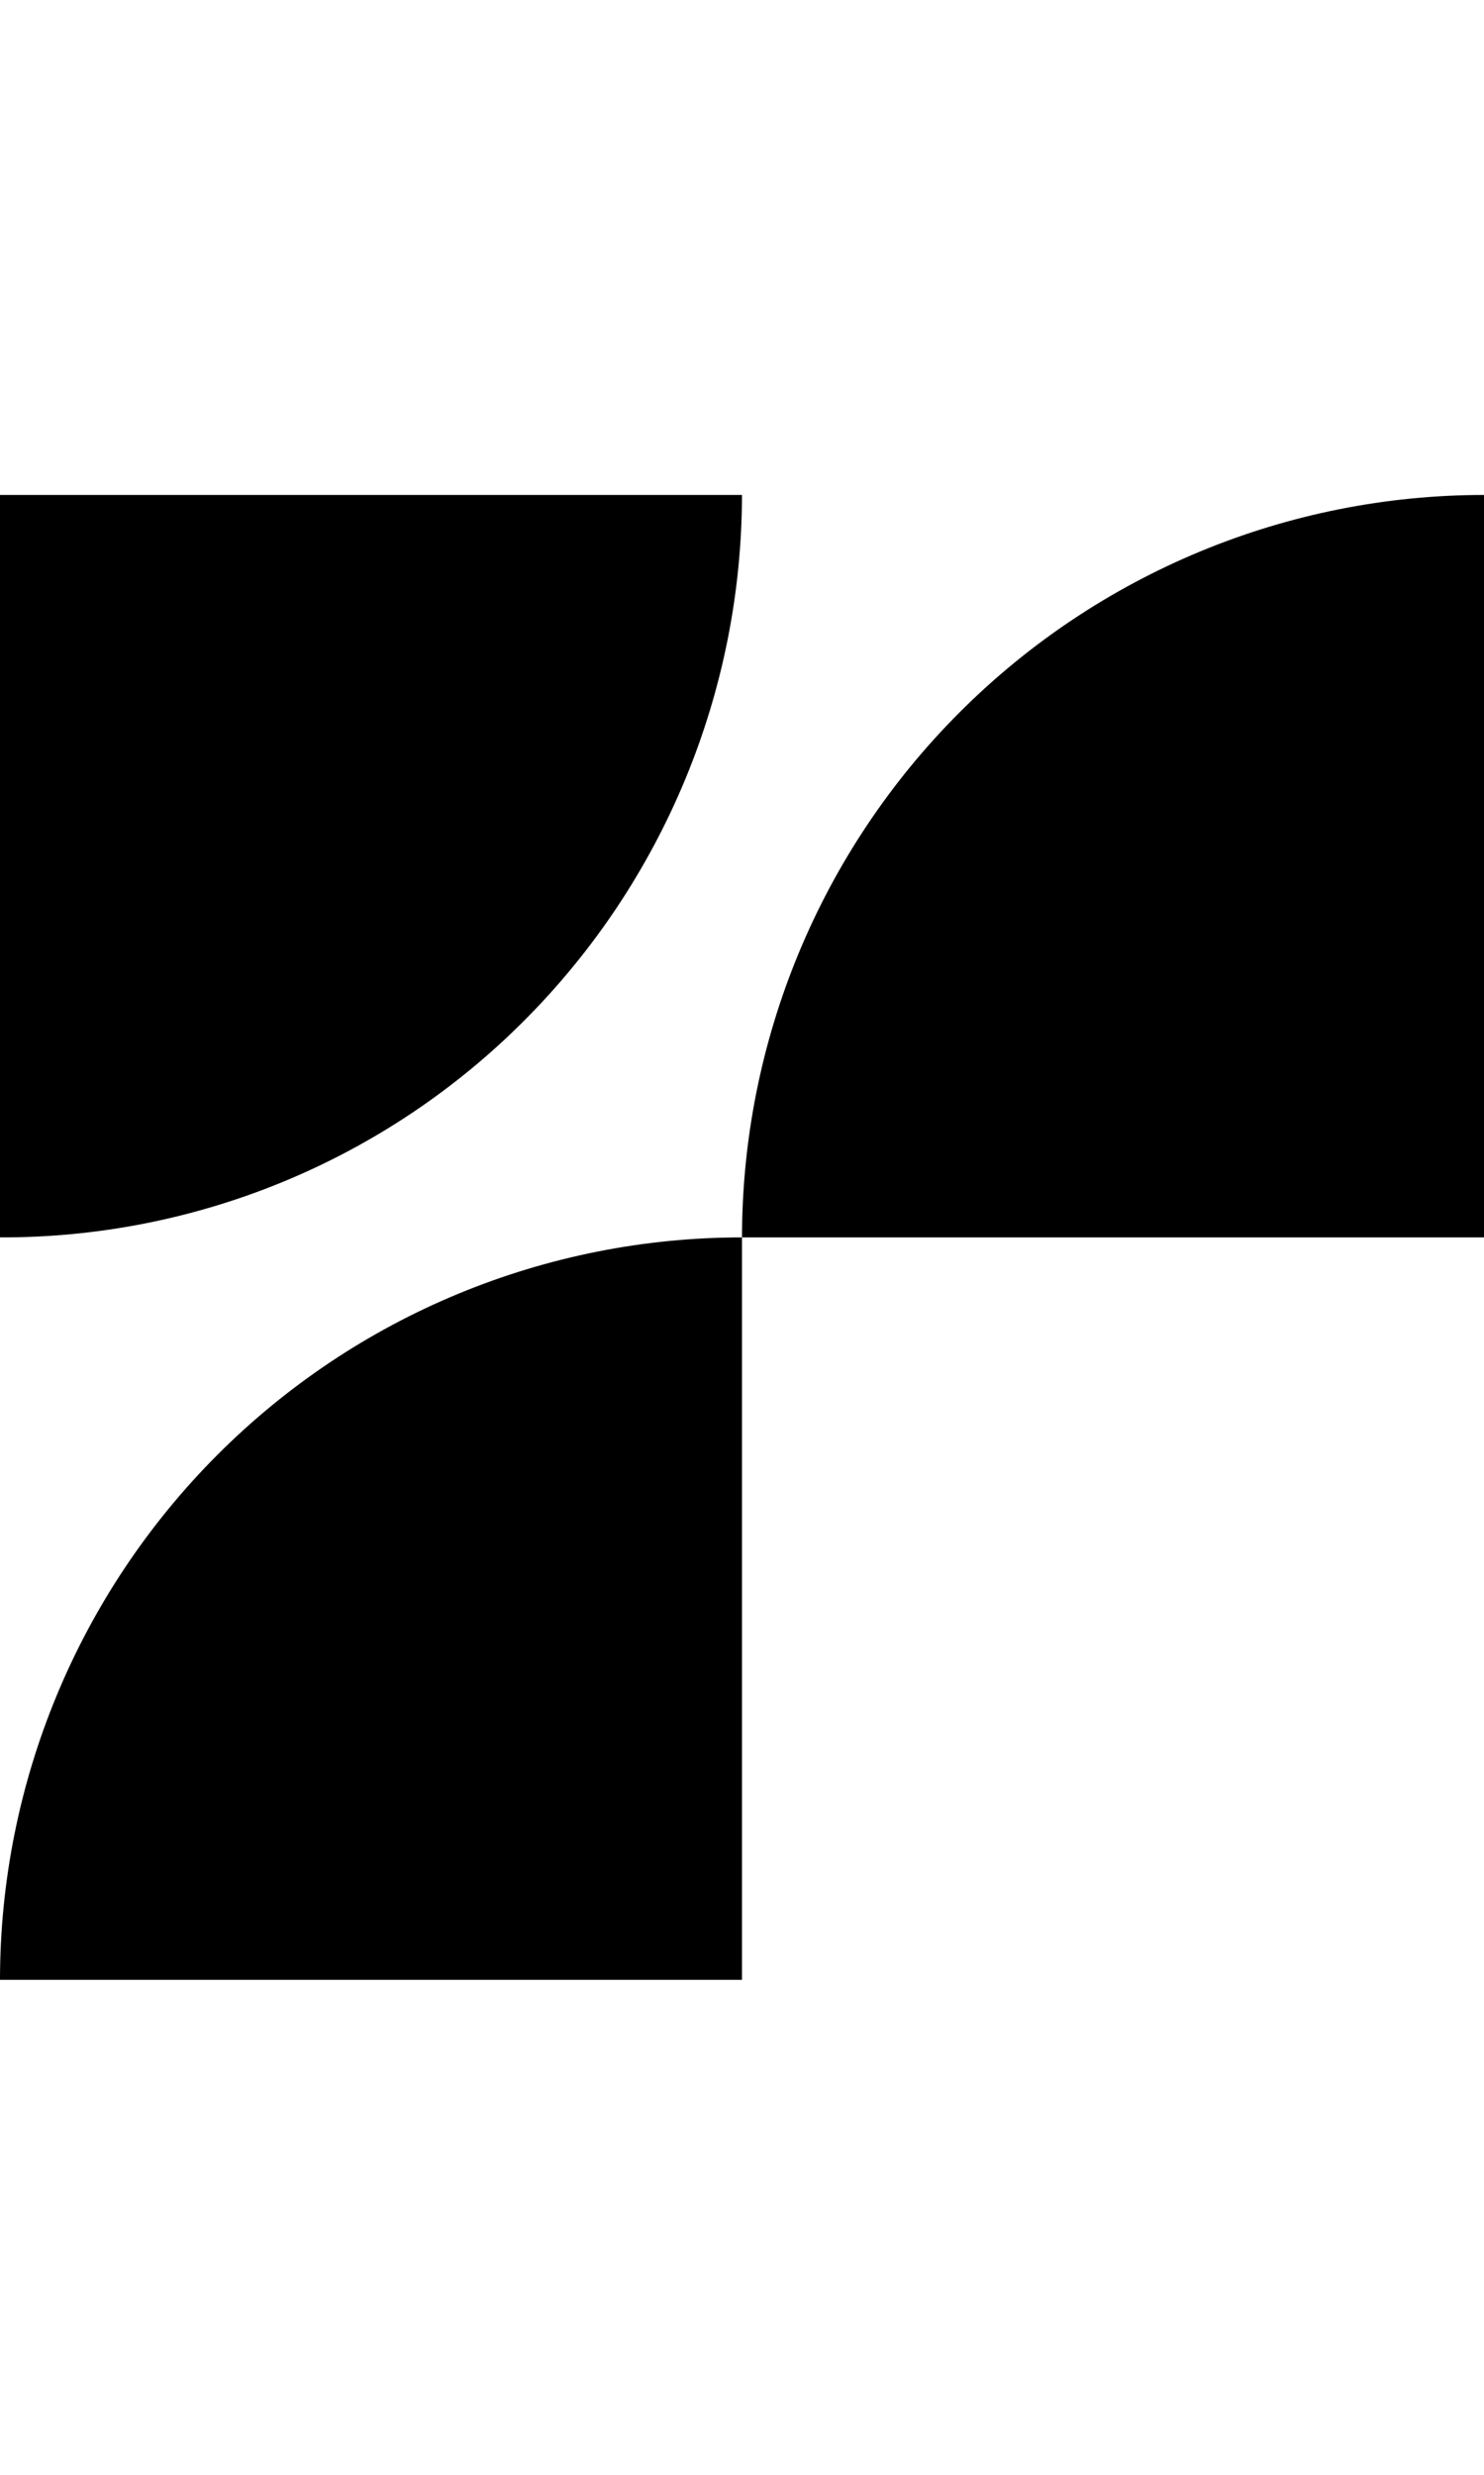 <svg viewBox="0 0 90 150" fill="none" xmlns="http://www.w3.org/2000/svg">
<path d="M0 120H44.999V75.001C39.09 74.999 33.239 76.161 27.78 78.422C22.321 80.683 17.362 83.998 13.188 88.177C4.749 96.622 0.006 108.066 0 120Z" fill="currentColor"/>
<path d="M0 74.999V30H44.999C44.983 41.941 40.241 53.389 31.812 61.839C27.642 66.028 22.683 69.348 17.223 71.607C11.762 73.866 5.908 75.019 0 74.999Z" fill="currentColor"/>
<path d="M45 74.999H90V30C78.071 30 66.632 34.74 58.194 43.178C49.756 51.615 45.01 63.061 45 74.999Z" fill="currentColor"/>
</svg>
